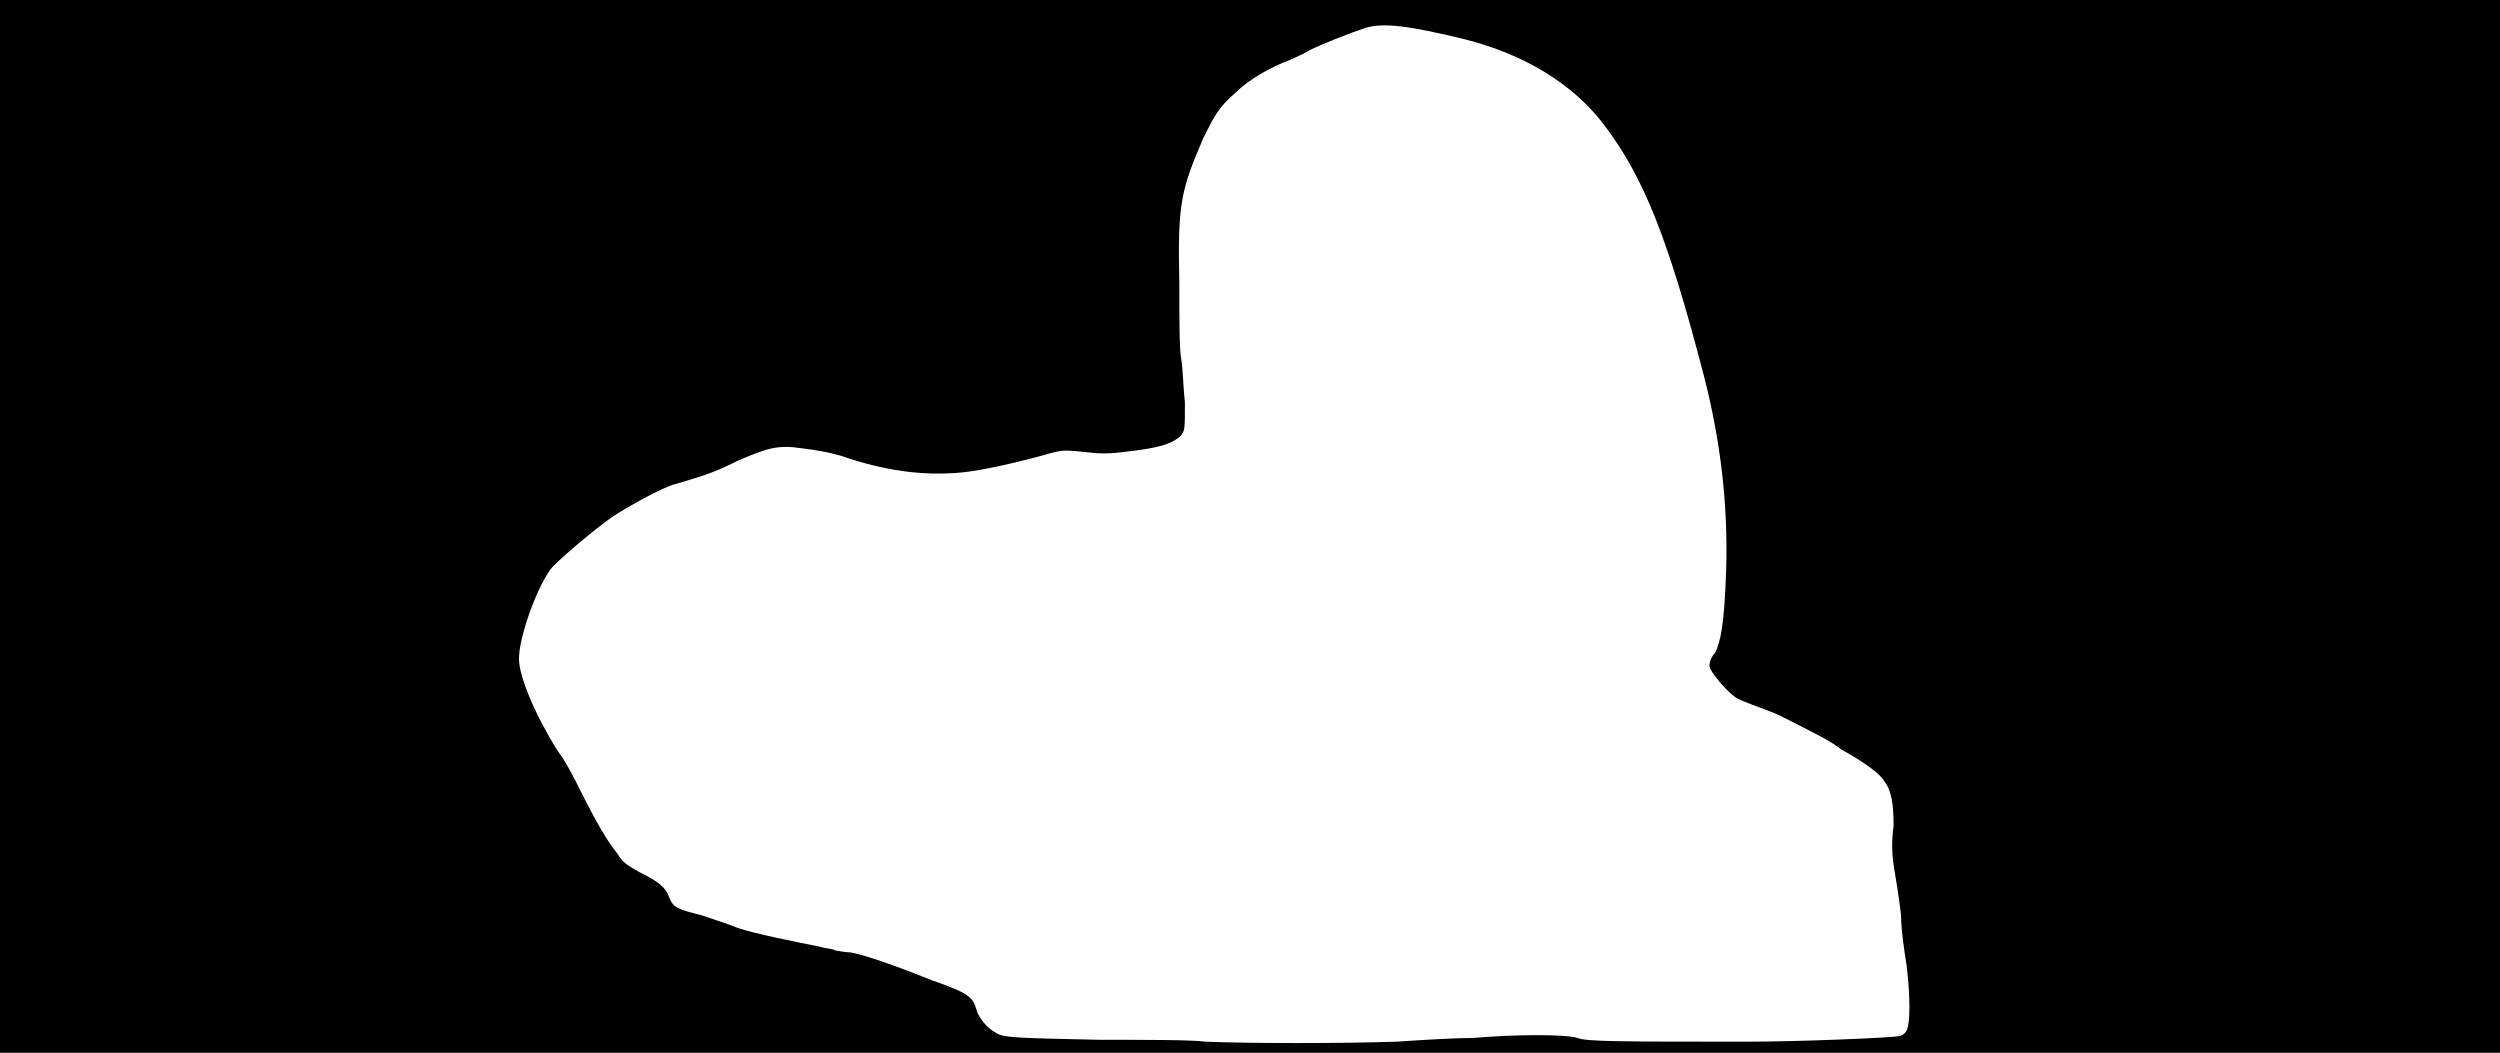 <svg xmlns="http://www.w3.org/2000/svg" width="1344" height="566"><path d="M0 283V0h1344v566H0V283m751 277c14-1 32-2 41-2 23-2 50-2 56 0 5 2 23 2 92 2 26 0 76-2 81-3 1 0 3-1 4-3 2-4 2-18 0-35-1-6-3-19-3-27-1-9-3-21-4-27-1-7-1-14 0-21 0-11-1-19-5-24-2-4-12-11-23-17-1-1-7-5-13-8s-17-9-24-12c-8-3-16-6-18-7-5-2-16-15-16-18 0-2 1-5 3-7 3-6 5-15 6-45 1-35-3-69-12-104-19-73-32-106-53-134-17-23-44-39-76-47-29-7-43-9-53-6-9 3-24 9-30 12-3 2-8 4-10 5-11 4-23 11-30 18-9 8-11 12-17 24-12 28-14 35-13 78 0 19 0 36 1 41s1 15 2 23c0 15 0 15-2 18-5 5-13 7-31 9-8 1-13 1-21 0-9-1-11-1-16 0-17 5-39 10-50 11-21 2-42-1-65-9-7-2-13-3-21-4-13-2-19 0-35 7-10 5-15 7-32 12-6 1-26 12-35 18-10 7-30 24-33 28-8 11-17 37-17 48 0 10 9 31 21 50 4 5 9 15 12 21 9 18 15 28 20 34 3 5 5 6 12 10 10 5 14 8 16 14 2 5 5 6 17 9 6 2 15 5 20 7 9 3 29 7 44 10 3 1 7 1 8 2 1 0 5 1 8 1 6 1 19 5 44 15 20 7 22 9 24 16 1 4 6 10 10 12 4 3 11 3 56 4 24 0 50 0 57 1 22 1 75 1 103 0z"/></svg>